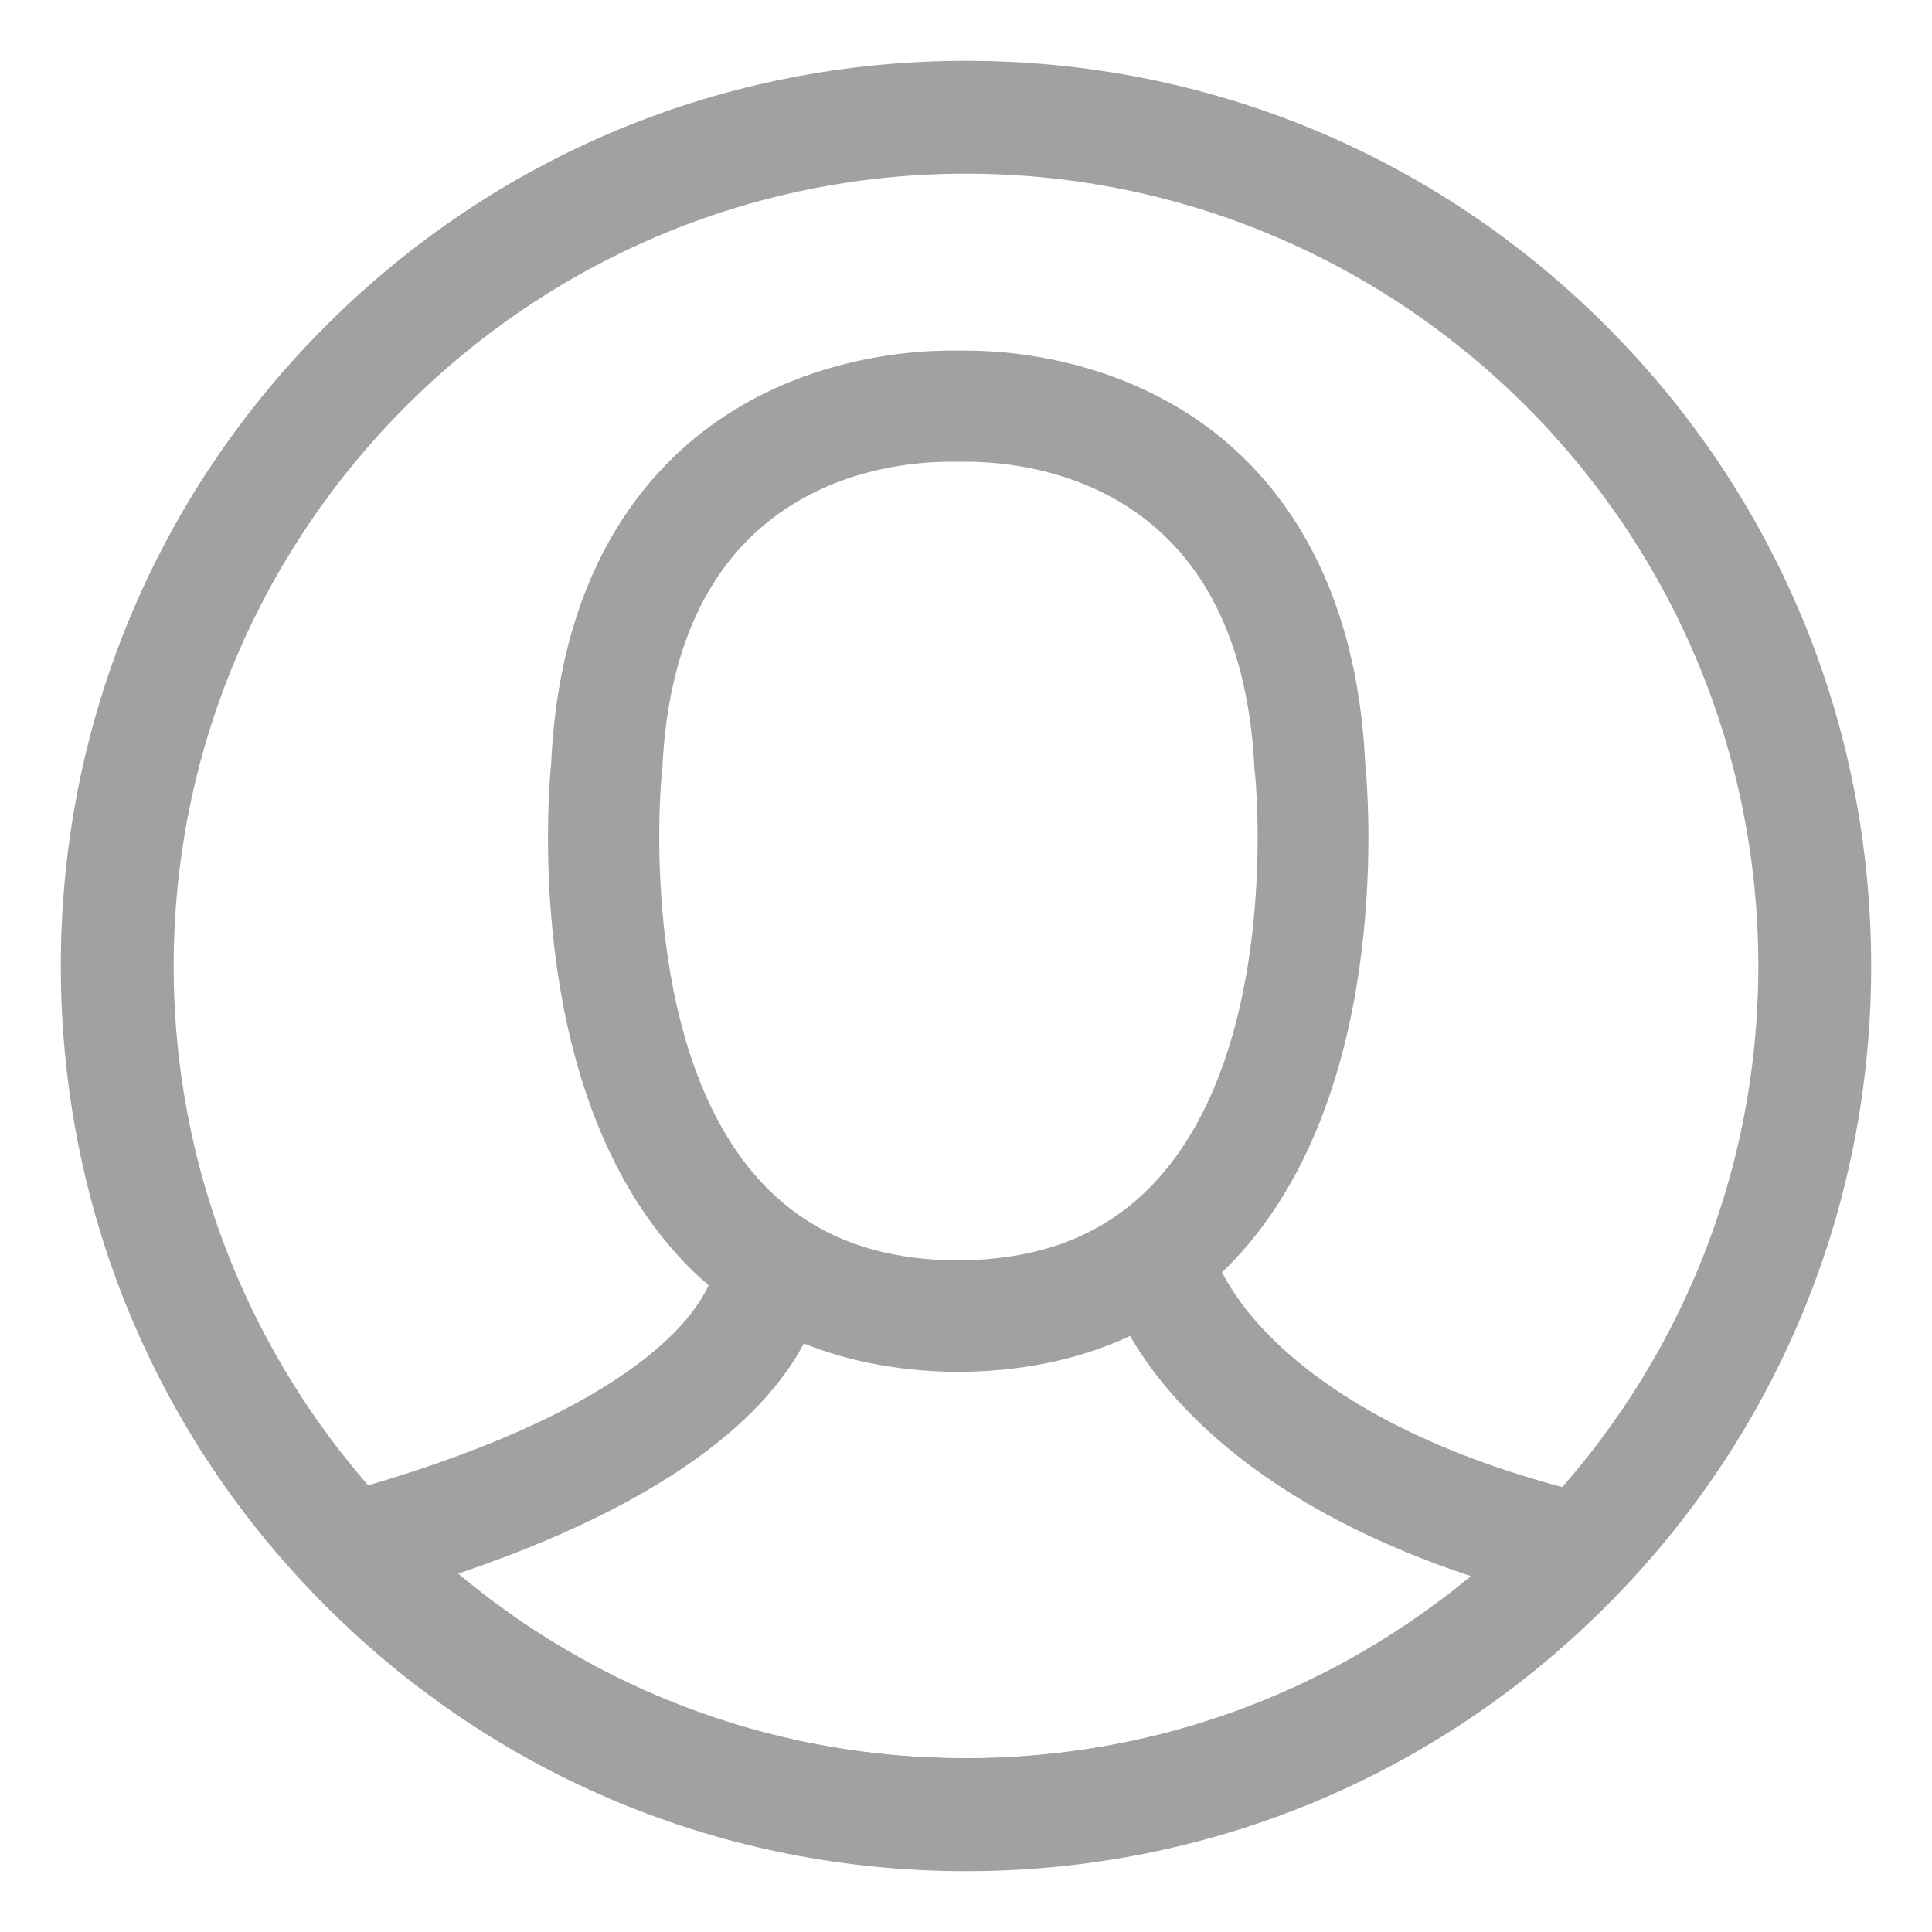 <?xml version="1.0" encoding="UTF-8" standalone="no"?>
<svg width="27px" height="27px" viewBox="0 0 27 27" version="1.1" xmlns="http://www.w3.org/2000/svg" xmlns:xlink="http://www.w3.org/1999/xlink">
    <!-- Generator: Sketch 49.3 (51167) - http://www.bohemiancoding.com/sketch -->
    <title>user-icon</title>
    <desc>Created with Sketch.</desc>
    <defs></defs>
    <g id="Page-1" stroke="none" stroke-width="1" fill="none" fill-rule="evenodd">
        <g id="Home" transform="translate(-323, -624)" fill="#A1A1A1" stroke="#A1A1A1" stroke-width="0.3">
            <g id="Bottom-Bar/Tab-Bar" transform="translate(0, 618)">
                <g id="Icons" transform="translate(25, 7)">
                    <g id="user-icon" transform="translate(299, 0)">
                        <path d="M21.253,20.042 C18.785,19.462 17.438,18.544 16.744,17.881 C16.232,17.395 15.998,16.967 15.893,16.748 C16.013,16.639 16.133,16.519 16.243,16.393 C18.32,14.055 17.965,10.026 17.929,9.666 C17.793,6.884 16.514,5.522 15.46,4.869 C14.265,4.128 13.002,4.05 12.511,4.05 L12.391,4.05 L12.271,4.05 C11.786,4.05 10.517,4.128 9.322,4.869 C8.268,5.522 6.984,6.884 6.853,9.666 C6.817,10.031 6.462,14.055 8.539,16.393 C8.706,16.586 8.889,16.759 9.082,16.915 C8.92,17.385 8.07,18.852 3.712,20.036 C3.498,20.094 3.336,20.256 3.273,20.47 C3.21,20.684 3.268,20.908 3.414,21.07 L3.419,21.075 C4.578,22.296 5.94,23.251 7.469,23.925 C9.056,24.619 10.747,24.974 12.49,24.974 C14.233,24.974 15.924,24.624 17.506,23.925 C19.035,23.251 20.397,22.296 21.556,21.08 C21.713,20.918 21.765,20.684 21.702,20.47 C21.645,20.256 21.467,20.094 21.253,20.042 L21.253,20.042 Z M8.101,9.775 C8.101,9.765 8.101,9.749 8.106,9.739 C8.294,5.621 11.342,5.303 12.276,5.303 L12.37,5.303 L12.417,5.303 L12.511,5.303 C13.44,5.303 16.488,5.621 16.681,9.739 C16.681,9.749 16.681,9.765 16.686,9.775 C16.692,9.812 17.078,13.57 15.309,15.558 C14.599,16.357 13.654,16.748 12.422,16.764 L12.396,16.764 C12.396,16.764 12.396,16.764 12.391,16.764 C12.386,16.764 12.391,16.764 12.386,16.764 L12.36,16.764 C11.128,16.753 10.183,16.357 9.474,15.563 C7.715,13.58 8.096,9.812 8.101,9.775 L8.101,9.775 Z M12.495,23.721 C9.729,23.721 7.135,22.74 5.084,20.939 C8.56,19.817 9.755,18.455 10.162,17.583 C10.799,17.86 11.514,18.006 12.308,18.022 L12.391,18.022 L12.422,18.022 L12.475,18.022 C13.367,18.006 14.16,17.823 14.855,17.474 C15.309,18.324 16.577,19.948 19.875,20.971 C17.829,22.75 15.246,23.721 12.495,23.721 L12.495,23.721 Z" id="Shape"></path>
                        <path d="M21.34,3.66 C18.979,1.298 15.84,0 12.5,0 C9.16,0 6.021,1.298 3.66,3.66 C1.298,6.021 0,9.16 0,12.5 C0,15.84 1.298,18.979 3.66,21.34 C6.021,23.702 9.16,25 12.5,25 C15.84,25 18.979,23.702 21.34,21.34 C23.702,18.979 25,15.84 25,12.5 C25,9.16 23.702,6.021 21.34,3.66 L21.34,3.66 Z M12.5,23.723 C6.314,23.723 1.277,18.686 1.277,12.5 C1.277,6.314 6.314,1.277 12.5,1.277 C18.686,1.277 23.723,6.314 23.723,12.5 C23.723,18.686 18.686,23.723 12.5,23.723 L12.5,23.723 Z" id="Shape"></path>
                    </g>
                </g>
            </g>
        </g>
    </g>
</svg>